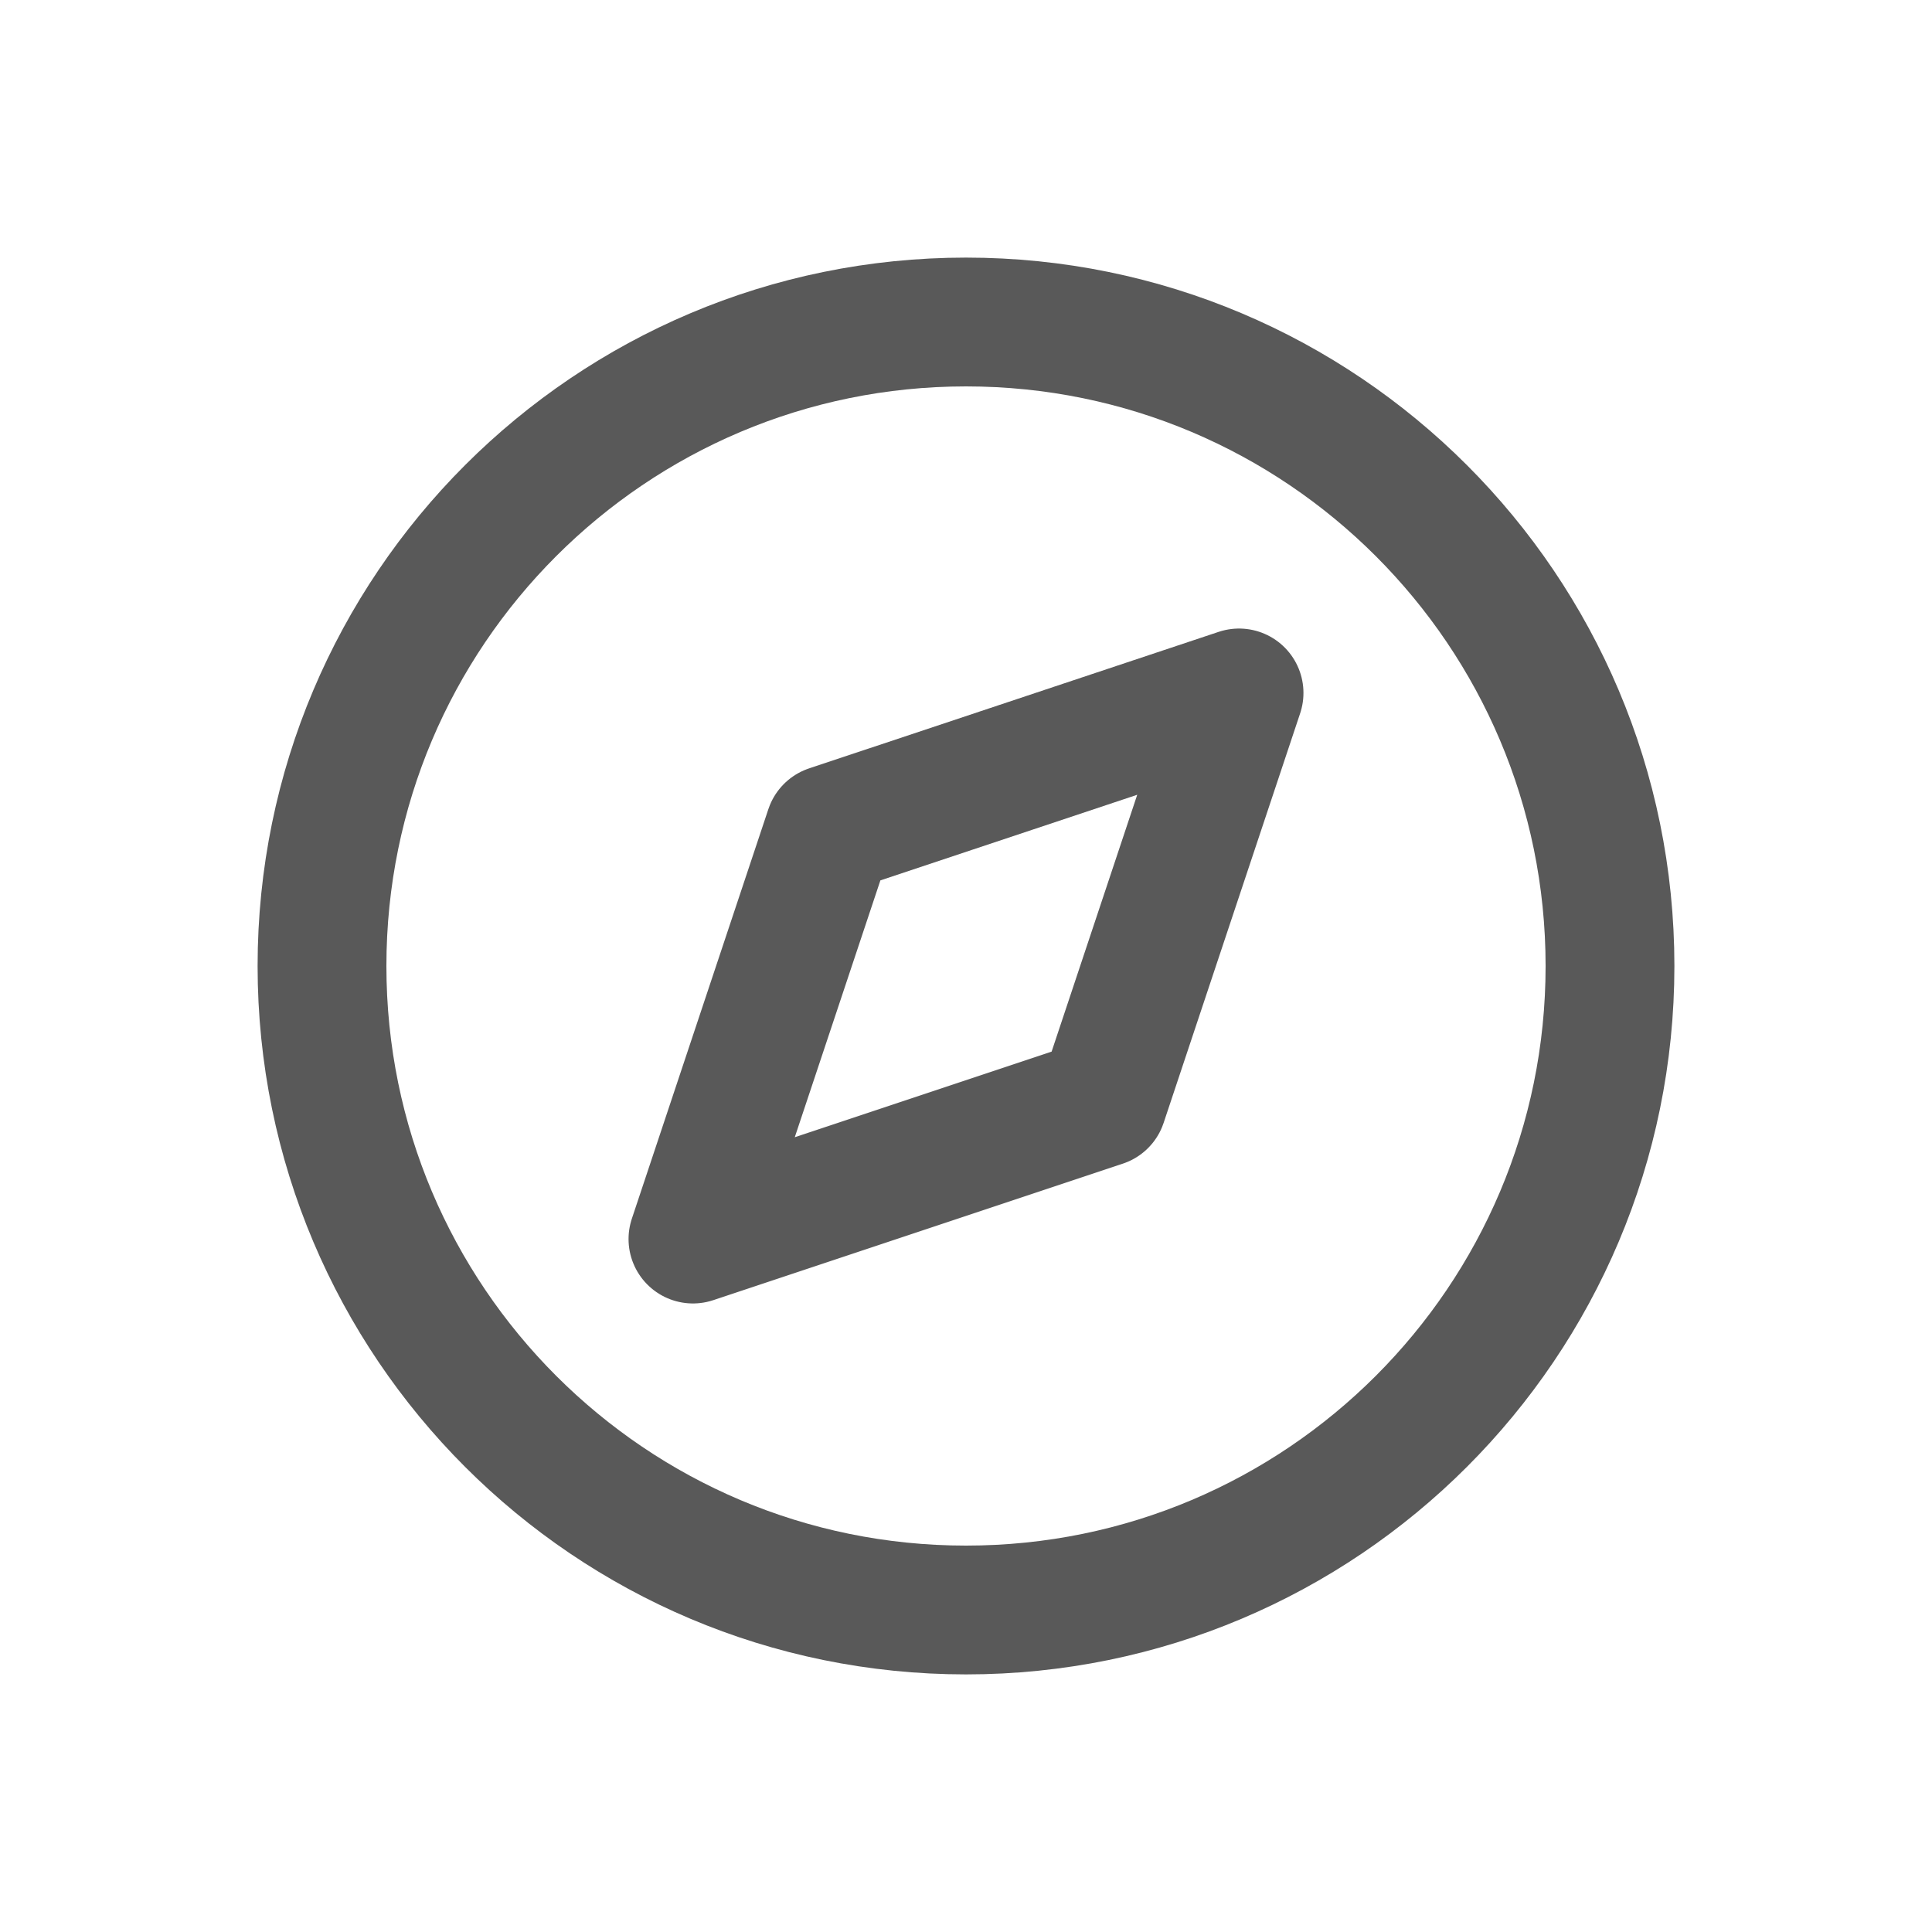 <svg width="24" height="24" viewBox="0 0 24 24" fill="none" xmlns="http://www.w3.org/2000/svg">
<path d="M12 20C16.418 20 20 16.418 20 12C20 7.582 16.418 4 12 4C7.582 4 4 7.582 4 12C4 16.418 7.582 20 12 20Z" stroke="#595959" stroke-width="1.6" stroke-linecap="round" stroke-linejoin="round"/>
<path d="M15.392 8.608L13.696 13.696L8.608 15.392L10.304 10.304L15.392 8.608Z" stroke="#595959" stroke-width="1.6" stroke-linecap="round" stroke-linejoin="round"/>
</svg>
